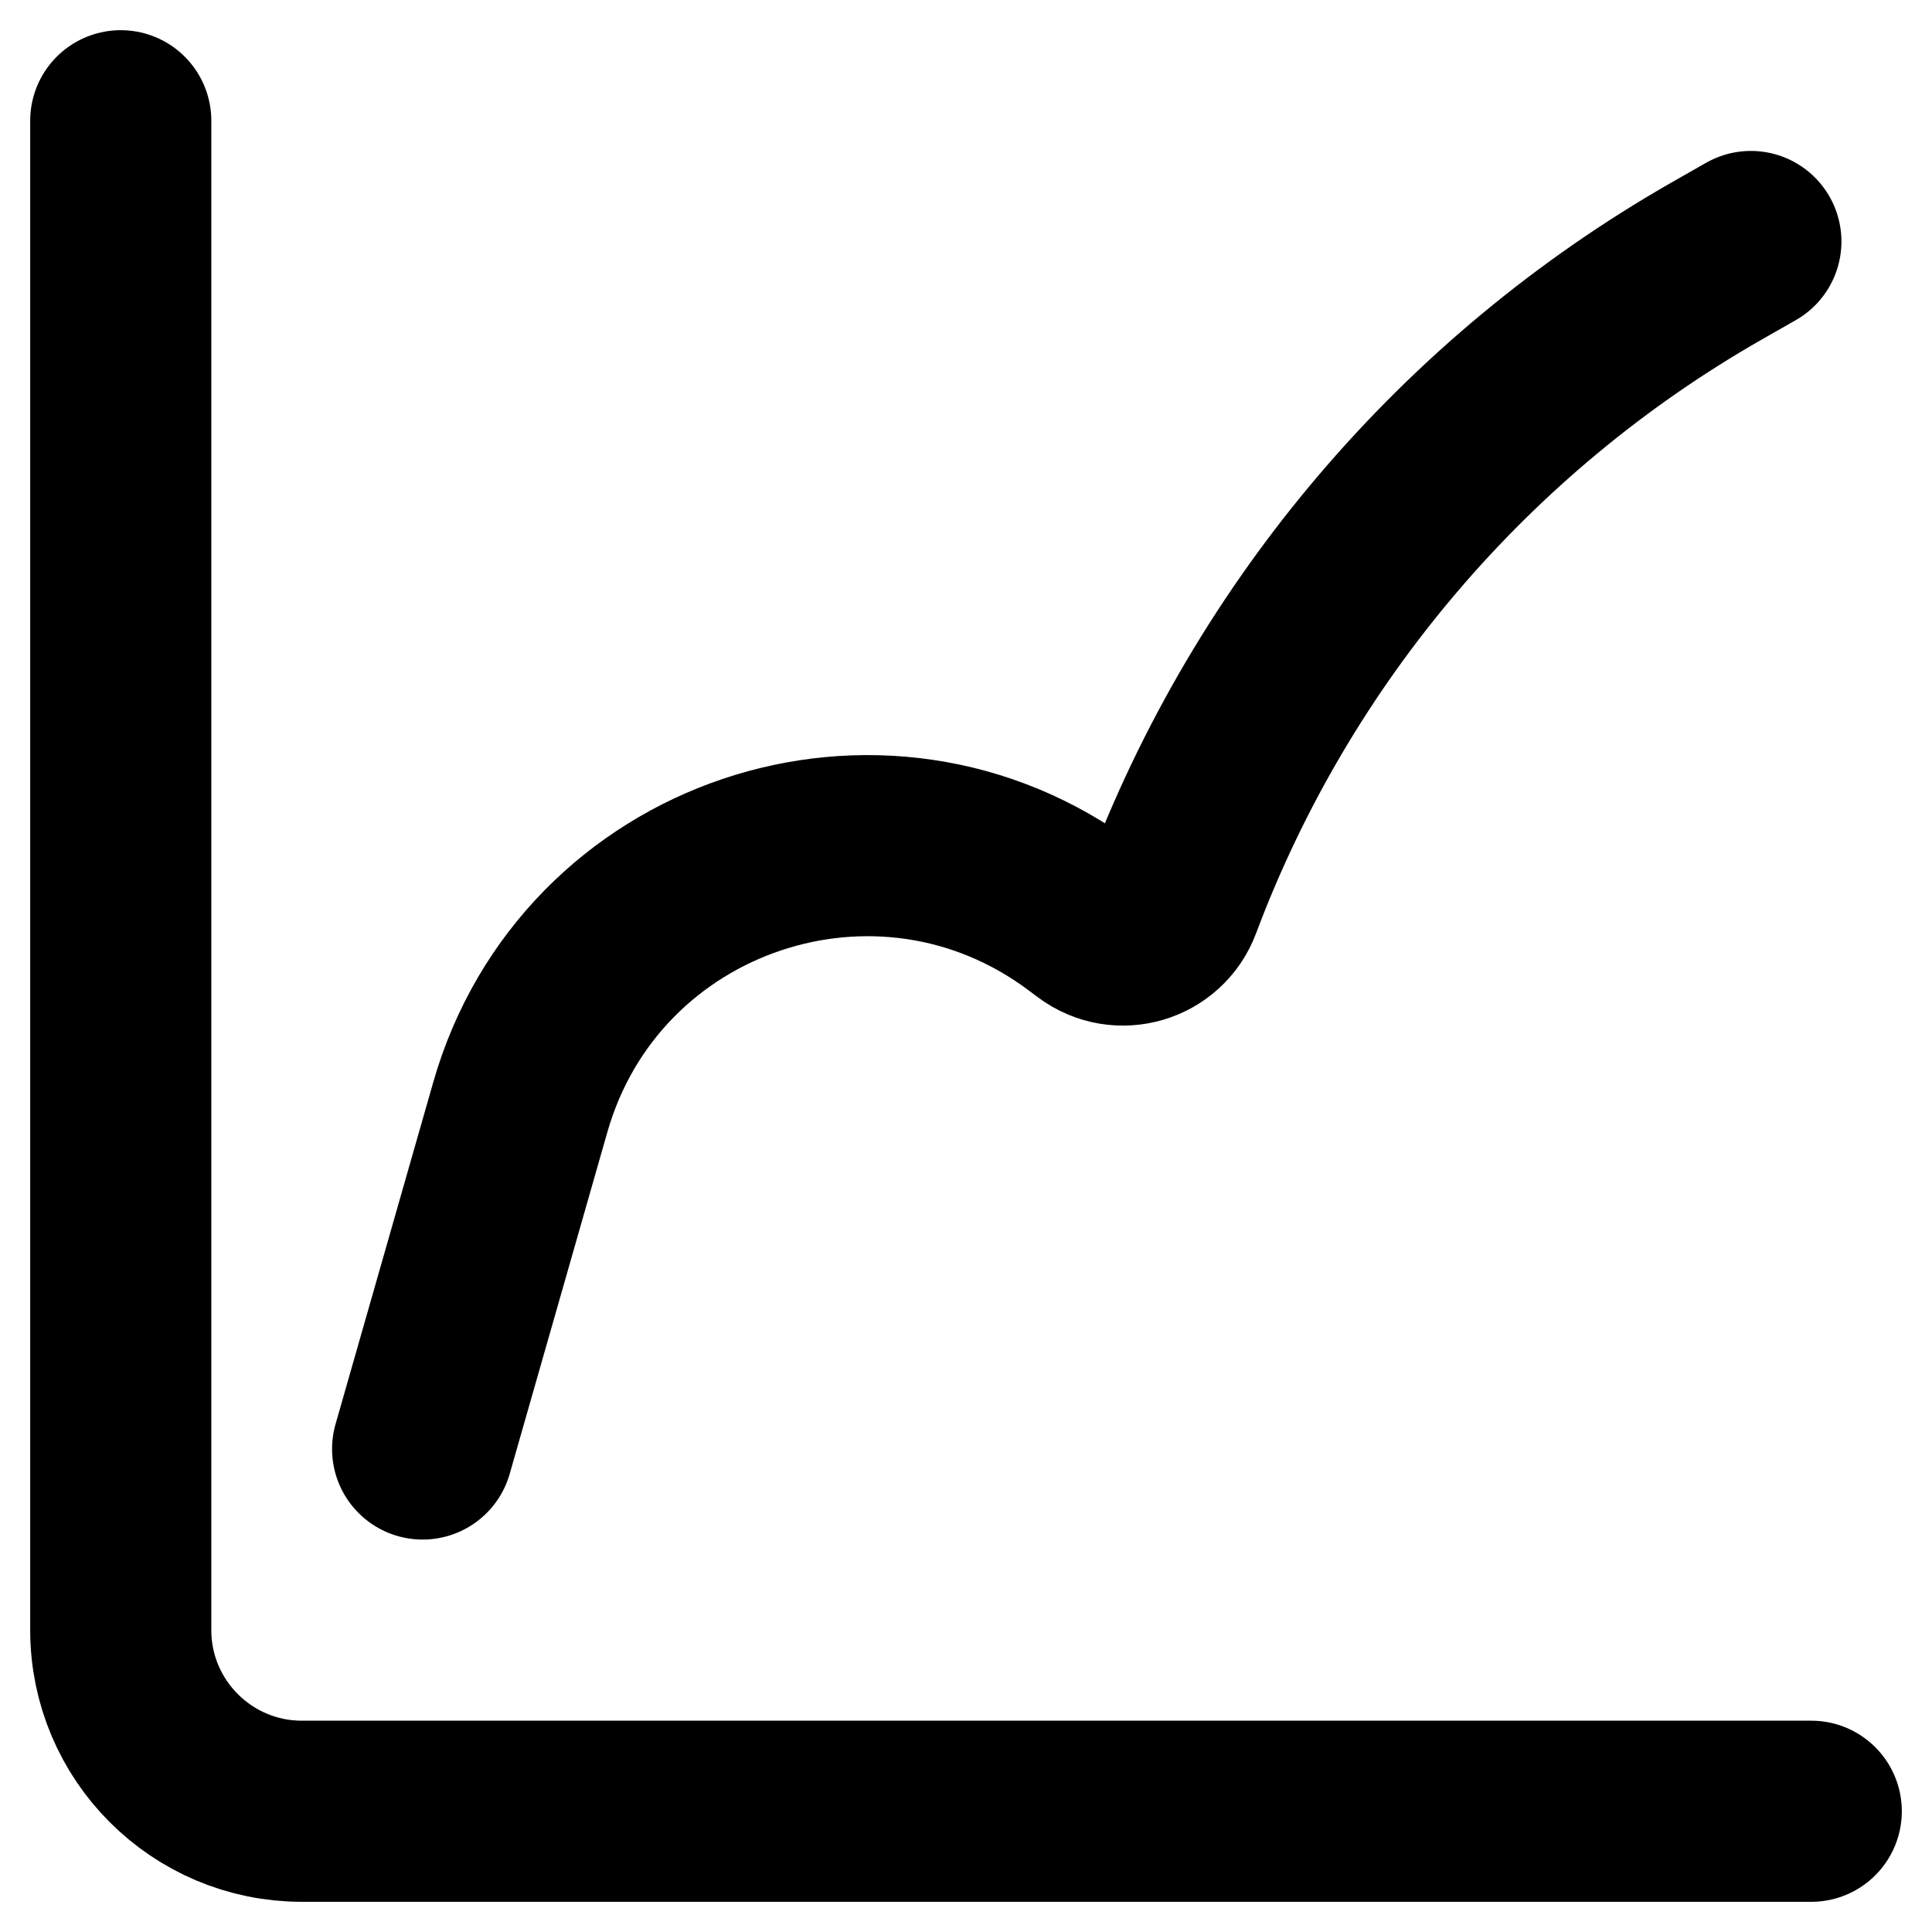 <svg width="16" height="16" viewBox="0 0 16 16" fill="none" xmlns="http://www.w3.org/2000/svg">
<path d="M1 1V13.5C1 14.328 1.672 15 2.5 15H15M14.5 2L14.214 2.163C12.137 3.35 10.54 5.226 9.7 7.466C9.6 7.733 9.272 7.829 9.044 7.658L8.969 7.602C7.295 6.347 4.883 7.158 4.309 9.169L3.5 12" stroke="black" style="stroke:black;stroke-opacity:1;" stroke-width="1.5" stroke-linecap="round" stroke-linejoin="round"/>
</svg>
